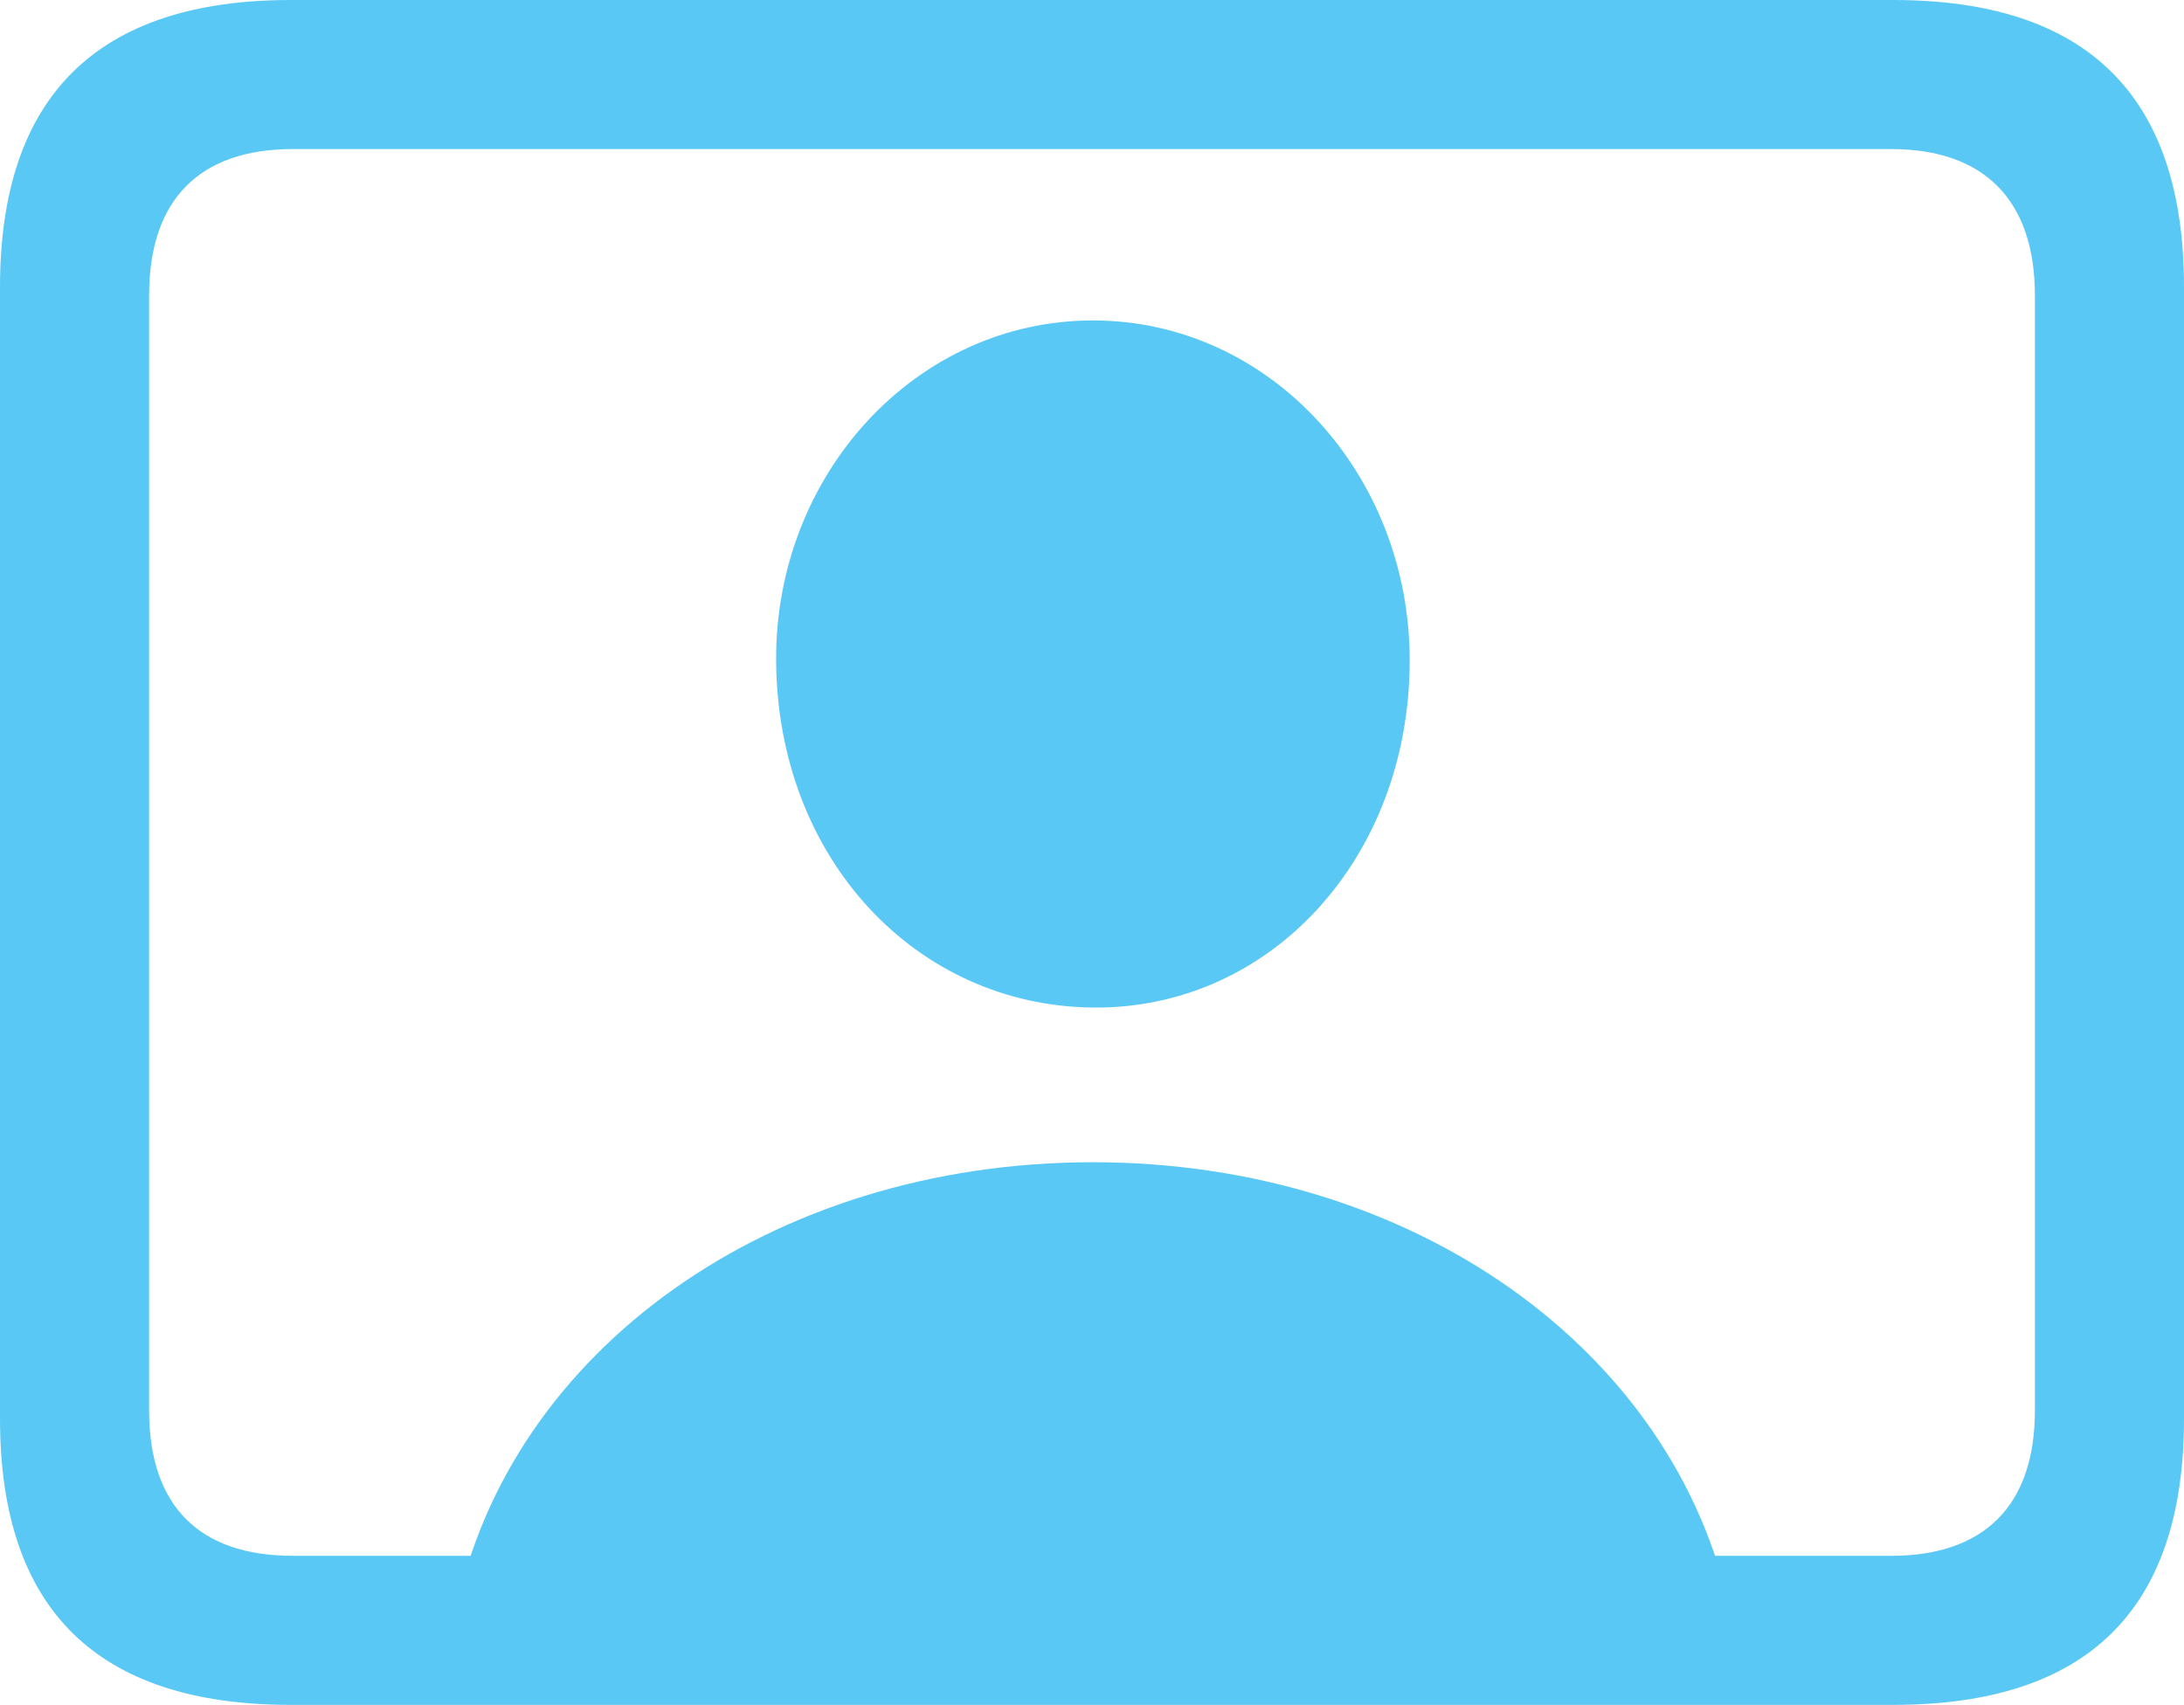 <?xml version="1.0" encoding="UTF-8"?>
<!--Generator: Apple Native CoreSVG 175.5-->
<!DOCTYPE svg
PUBLIC "-//W3C//DTD SVG 1.1//EN"
       "http://www.w3.org/Graphics/SVG/1.1/DTD/svg11.dtd">
<svg version="1.1" xmlns="http://www.w3.org/2000/svg" xmlns:xlink="http://www.w3.org/1999/xlink" width="28.784" height="22.473">
 <g>
  <rect height="22.473" opacity="0" width="28.784" x="0" y="0"/>
  <path d="M3.833 22.473L24.951 22.473C27.515 22.473 28.784 21.216 28.784 18.701L28.784 3.784C28.784 1.27 27.515 0 24.951 0L3.833 0C1.282 0 0 1.27 0 3.784L0 18.701C0 21.216 1.282 22.473 3.833 22.473ZM3.857 20.508C2.637 20.508 1.965 19.861 1.965 18.591L1.965 3.894C1.965 2.625 2.637 1.965 3.857 1.965L24.927 1.965C26.135 1.965 26.819 2.625 26.819 3.894L26.819 18.591C26.819 19.861 26.135 20.508 24.927 20.508ZM6.006 21.24L22.803 21.24C22.082 17.81 18.64 15.32 14.404 15.32C10.156 15.32 6.714 17.81 6.006 21.24ZM14.404 13.281C16.736 13.306 18.579 11.316 18.579 8.704C18.579 6.25 16.736 4.224 14.404 4.224C12.073 4.224 10.217 6.25 10.229 8.704C10.242 11.316 12.073 13.257 14.404 13.281Z" fill="#5ac8f5"/>
 </g>
</svg>
